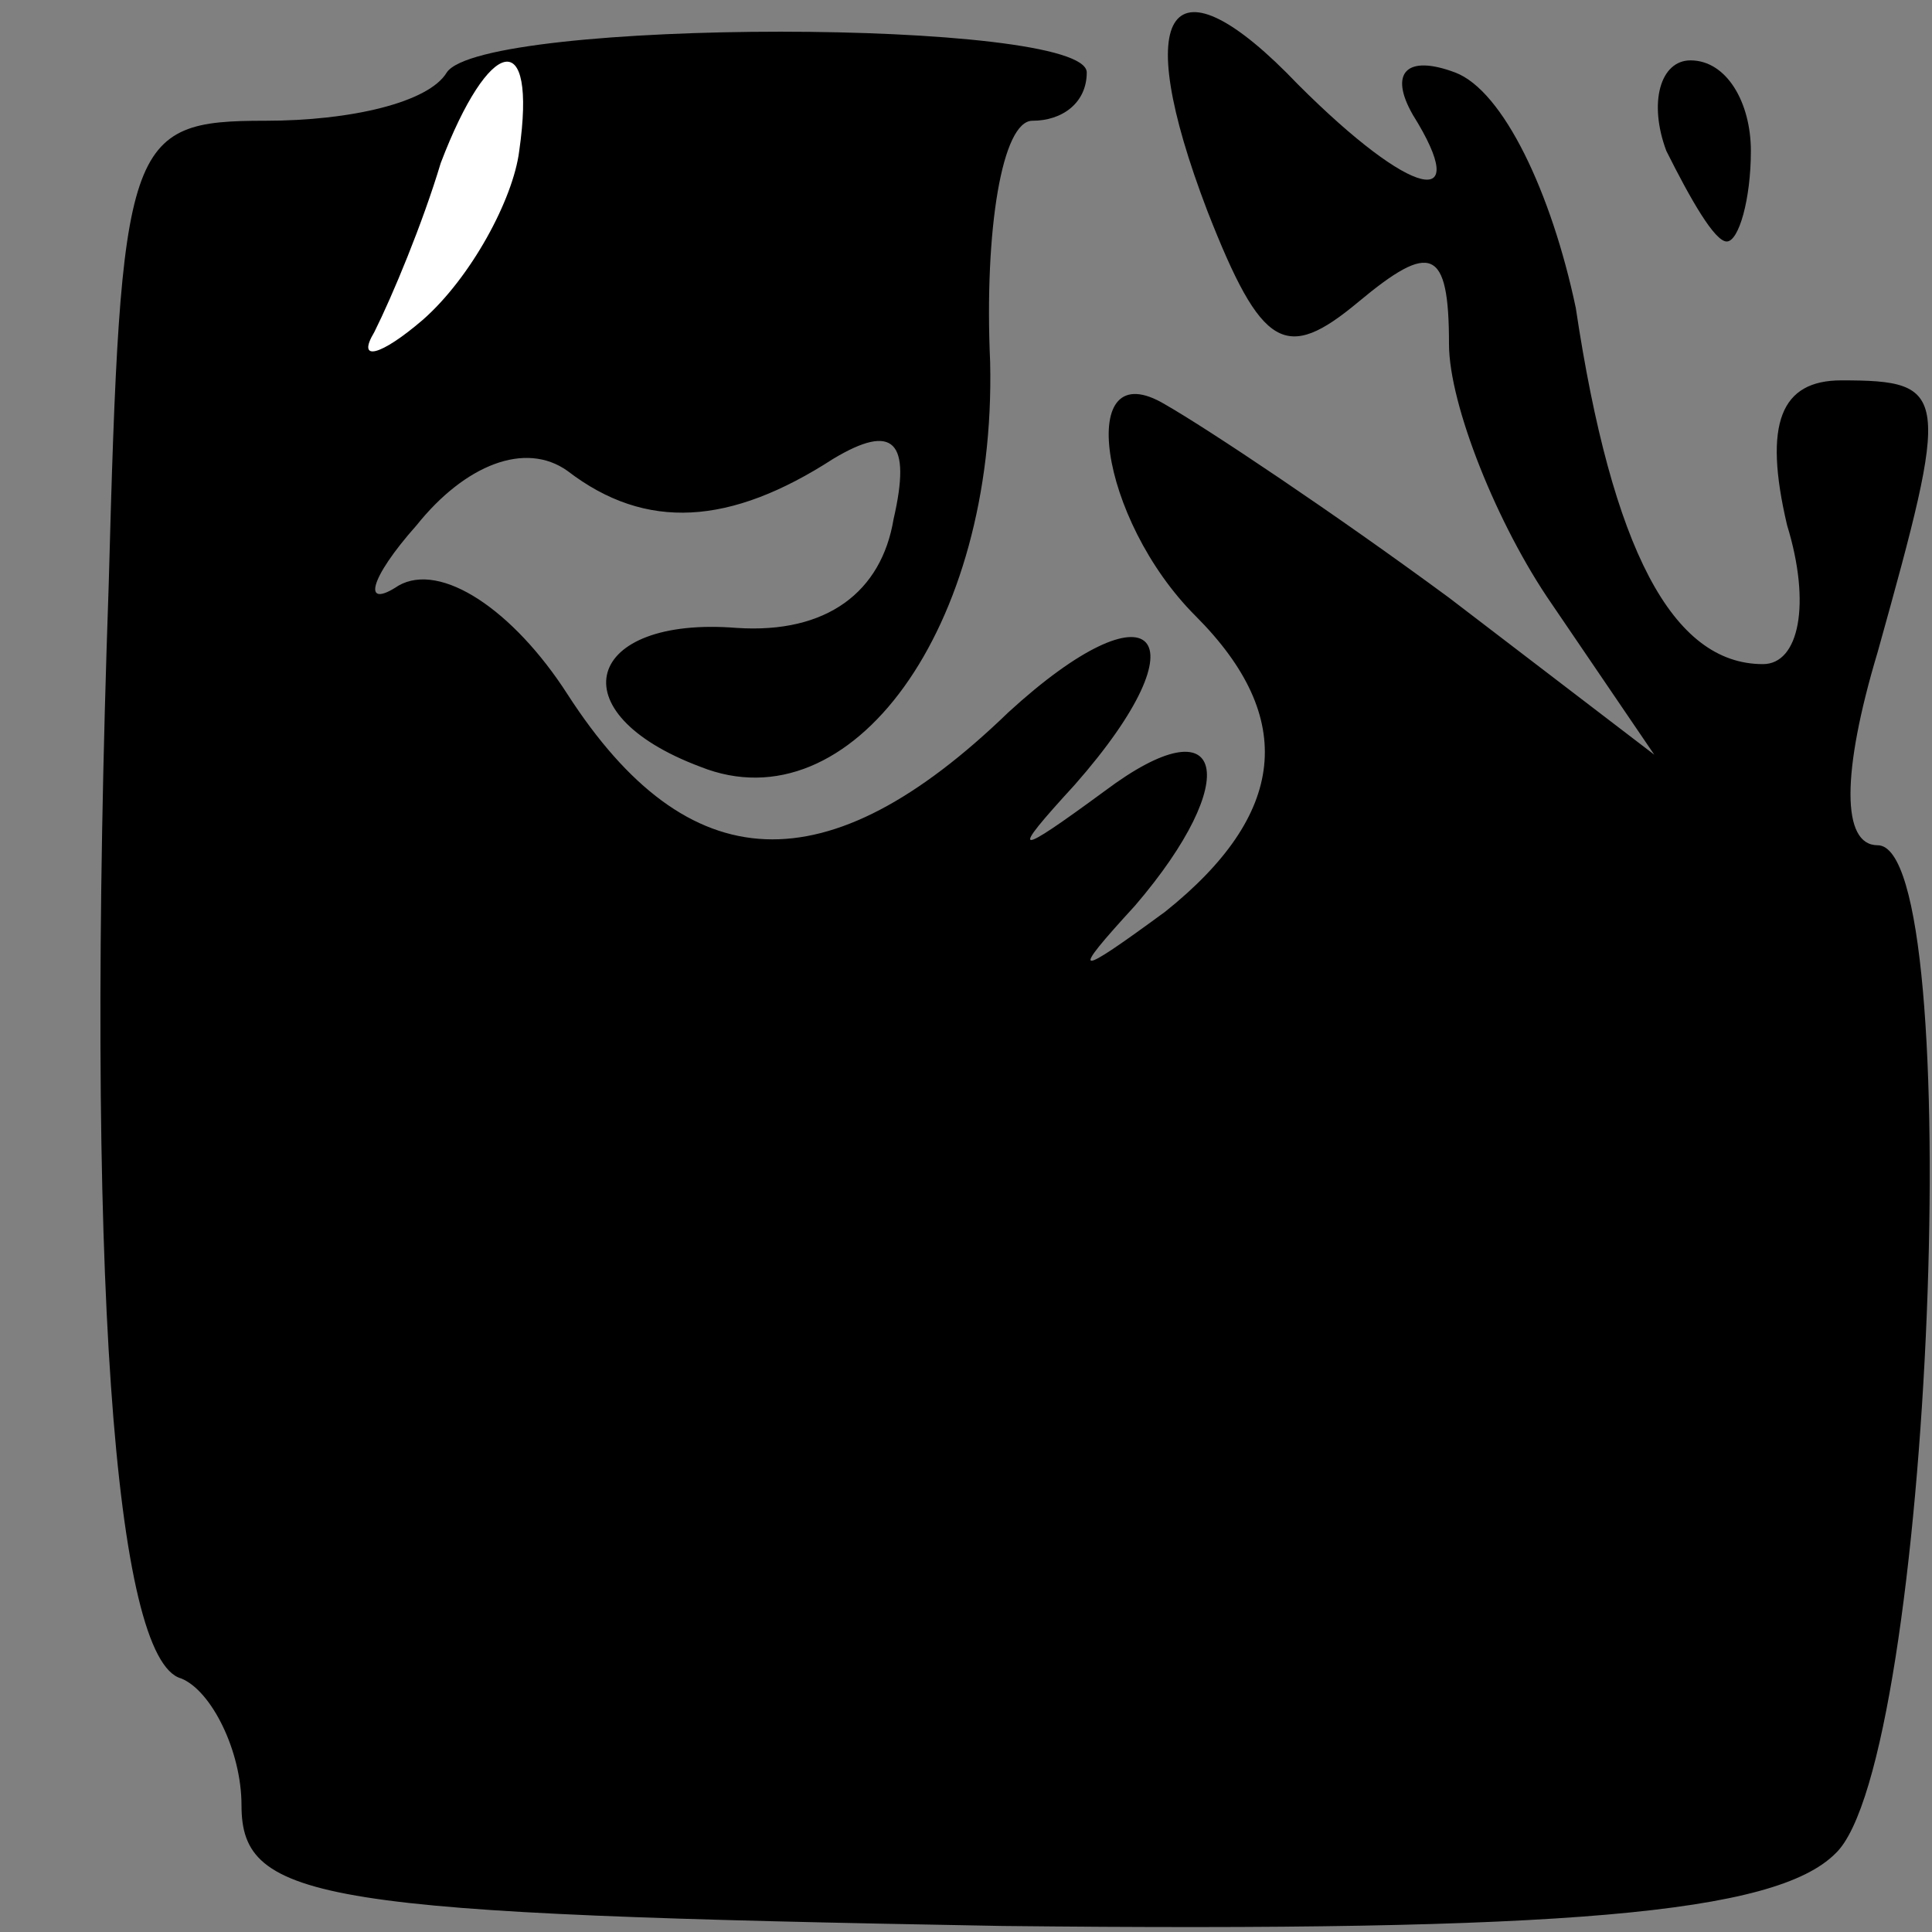 <?xml version="1.0" standalone="no"?>
<!DOCTYPE svg PUBLIC "-//W3C//DTD SVG 20010904//EN"
 "http://www.w3.org/TR/2001/REC-SVG-20010904/DTD/svg10.dtd">
<svg version="1.0" xmlns="http://www.w3.org/2000/svg"
 width="32pt" height="32pt" viewBox="0 0 32 32"
 preserveAspectRatio="xMidYMid meet">
<rect x="0" y="0" width="32" height="32" fill="#808080" stroke="none"/>
<g transform="translate(0,32) scale(0.1,-0.1)"
fill="#000000" stroke="none">
<path fill="#000000" stroke="none" d="M74 308 c-3 -5 -16 -8 -30 -8 -23 0
-24 -3 -26 -77 -4 -115 1 -178 12 -181 5 -2 10 -12 10 -21 0 -16 13 -18 126
-20 93 -1 128 2 138 12 16 15 22 167 7 167 -6 0 -6 12 0 32 12 43 12 45 -6 45
-10 0 -13 -7 -9 -24 4 -13 2 -23 -4 -23 -15 0 -25 19 -31 59 -4 19 -12 36 -20
39 -8 3 -11 0 -7 -7 10 -16 0 -14 -19 5 -21 22 -28 13 -15 -21 9 -23 13 -25
25 -15 12 10 15 9 15 -7 0 -10 8 -30 17 -43 l17 -25 -34 26 c-19 14 -40 28
-47 32 -15 9 -11 -19 5 -35 17 -17 15 -33 -5 -49 -15 -11 -16 -11 -5 1 18 21
15 34 -5 19 -15 -11 -16 -11 -5 1 22 25 13 34 -11 12 -30 -29 -53 -28 -73 3
-9 14 -21 22 -28 18 -6 -4 -5 1 3 10 8 10 18 14 25 9 13 -10 27 -9 44 2 10 6
13 3 10 -10 -2 -12 -11 -19 -26 -18 -25 2 -30 -14 -6 -23 25 -10 49 23 48 67
-1 22 2 40 7 40 5 0 9 3 9 8 0 9 -100 9 -106 0z"/>
<path fill="#ffffff" stroke="none" d="M86 295 c-1 -8 -8 -21 -16 -28 -7 -6
-11 -7 -8 -2 3 6 8 18 11 28 8 21 16 23 13 2z"/>
<path fill="#000000" stroke="none" d="M276 295 c4 -8 8 -15 10 -15 2 0 4 7 4
15 0 8 -4 15 -10 15 -5 0 -7 -7 -4 -15z"/>
</g>
</svg>
